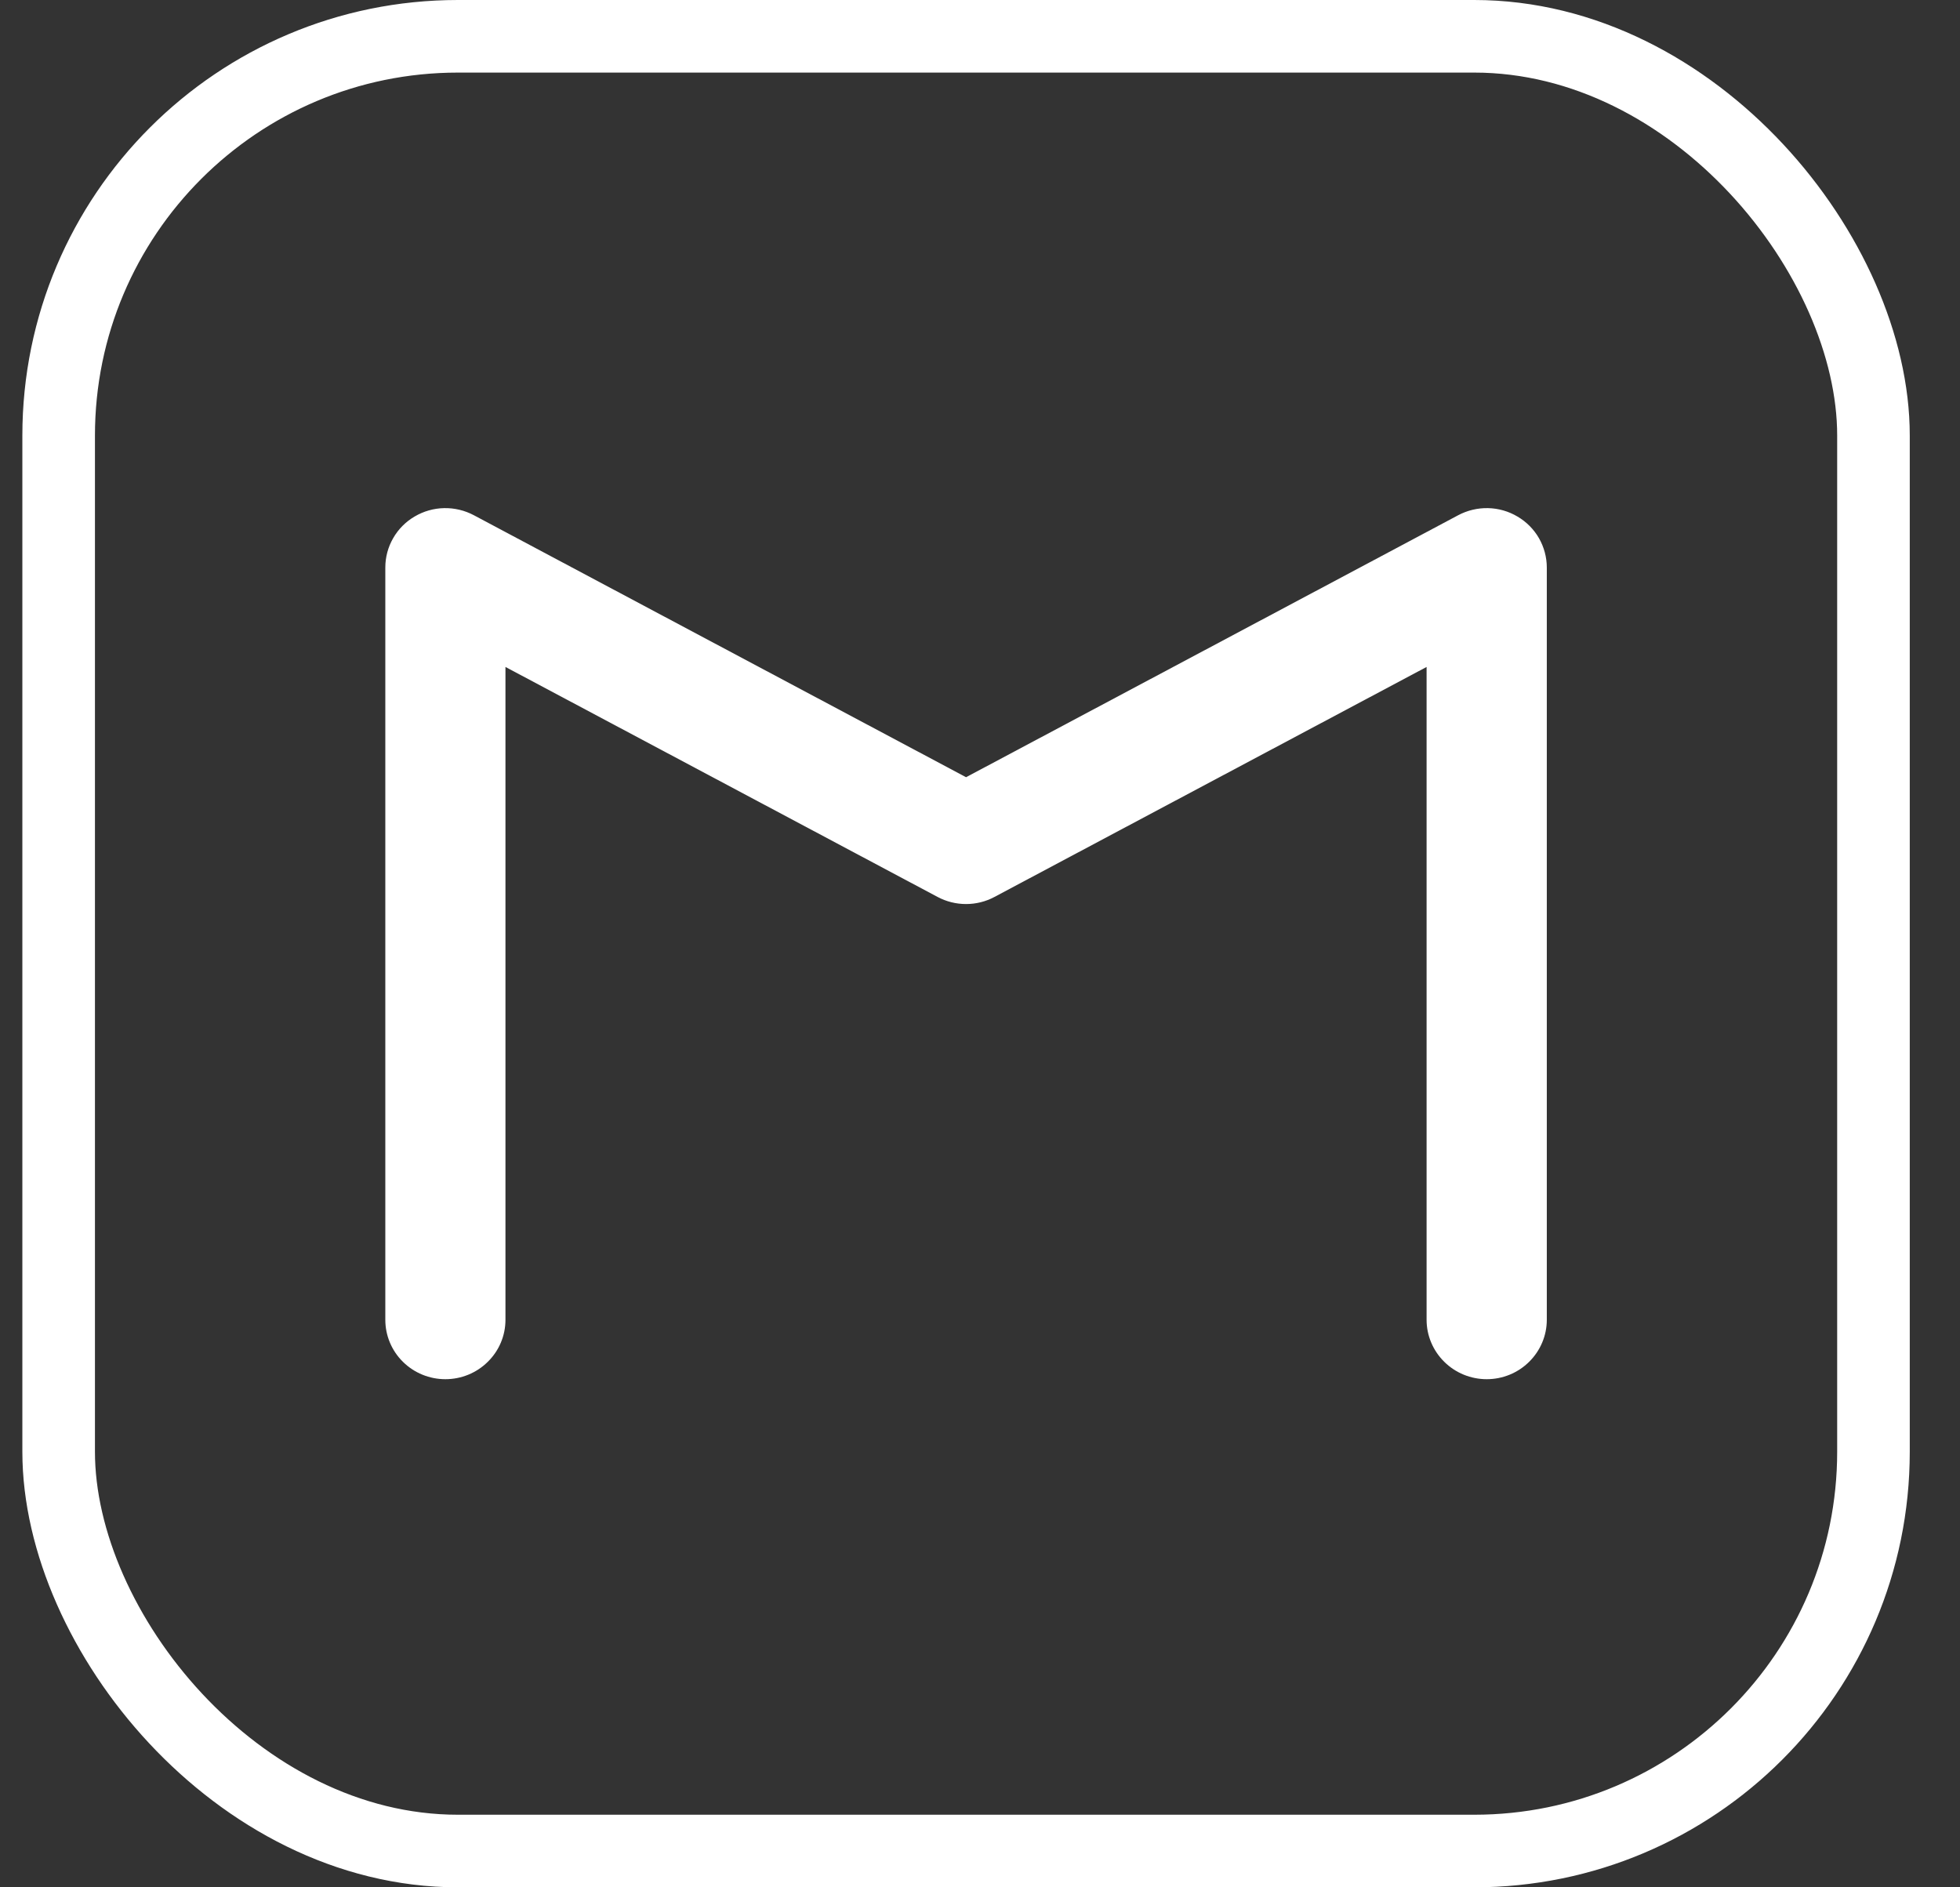 <svg width="27" height="26" viewBox="0 0 27 26" fill="none" xmlns="http://www.w3.org/2000/svg">
<rect x="0" y="0" width="27" height="26" fill="#333333" stroke="none"/>
<rect x="0.808" y="0.5" width="25" height="25" rx="5.5" stroke="white"/>
<path d="M6.528 7.098C6.402 7.031 6.26 6.997 6.117 7C5.974 7.003 5.834 7.043 5.711 7.116C5.588 7.188 5.486 7.291 5.416 7.414C5.345 7.537 5.308 7.676 5.308 7.818V18.182C5.308 18.399 5.395 18.607 5.55 18.76C5.705 18.914 5.916 19 6.135 19C6.355 19 6.565 18.914 6.72 18.76C6.876 18.607 6.963 18.399 6.963 18.182V9.188L12.915 12.356C13.16 12.487 13.456 12.487 13.7 12.356L19.652 9.188V18.182C19.652 18.399 19.74 18.607 19.895 18.76C20.05 18.914 20.261 19 20.48 19C20.7 19 20.91 18.914 21.065 18.76C21.22 18.607 21.308 18.399 21.308 18.182V7.818C21.308 7.676 21.27 7.537 21.2 7.414C21.129 7.291 21.027 7.188 20.904 7.116C20.781 7.043 20.641 7.003 20.498 7C20.355 6.997 20.213 7.031 20.087 7.098L13.308 10.707L6.528 7.098Z" fill="white"/>
</svg>
